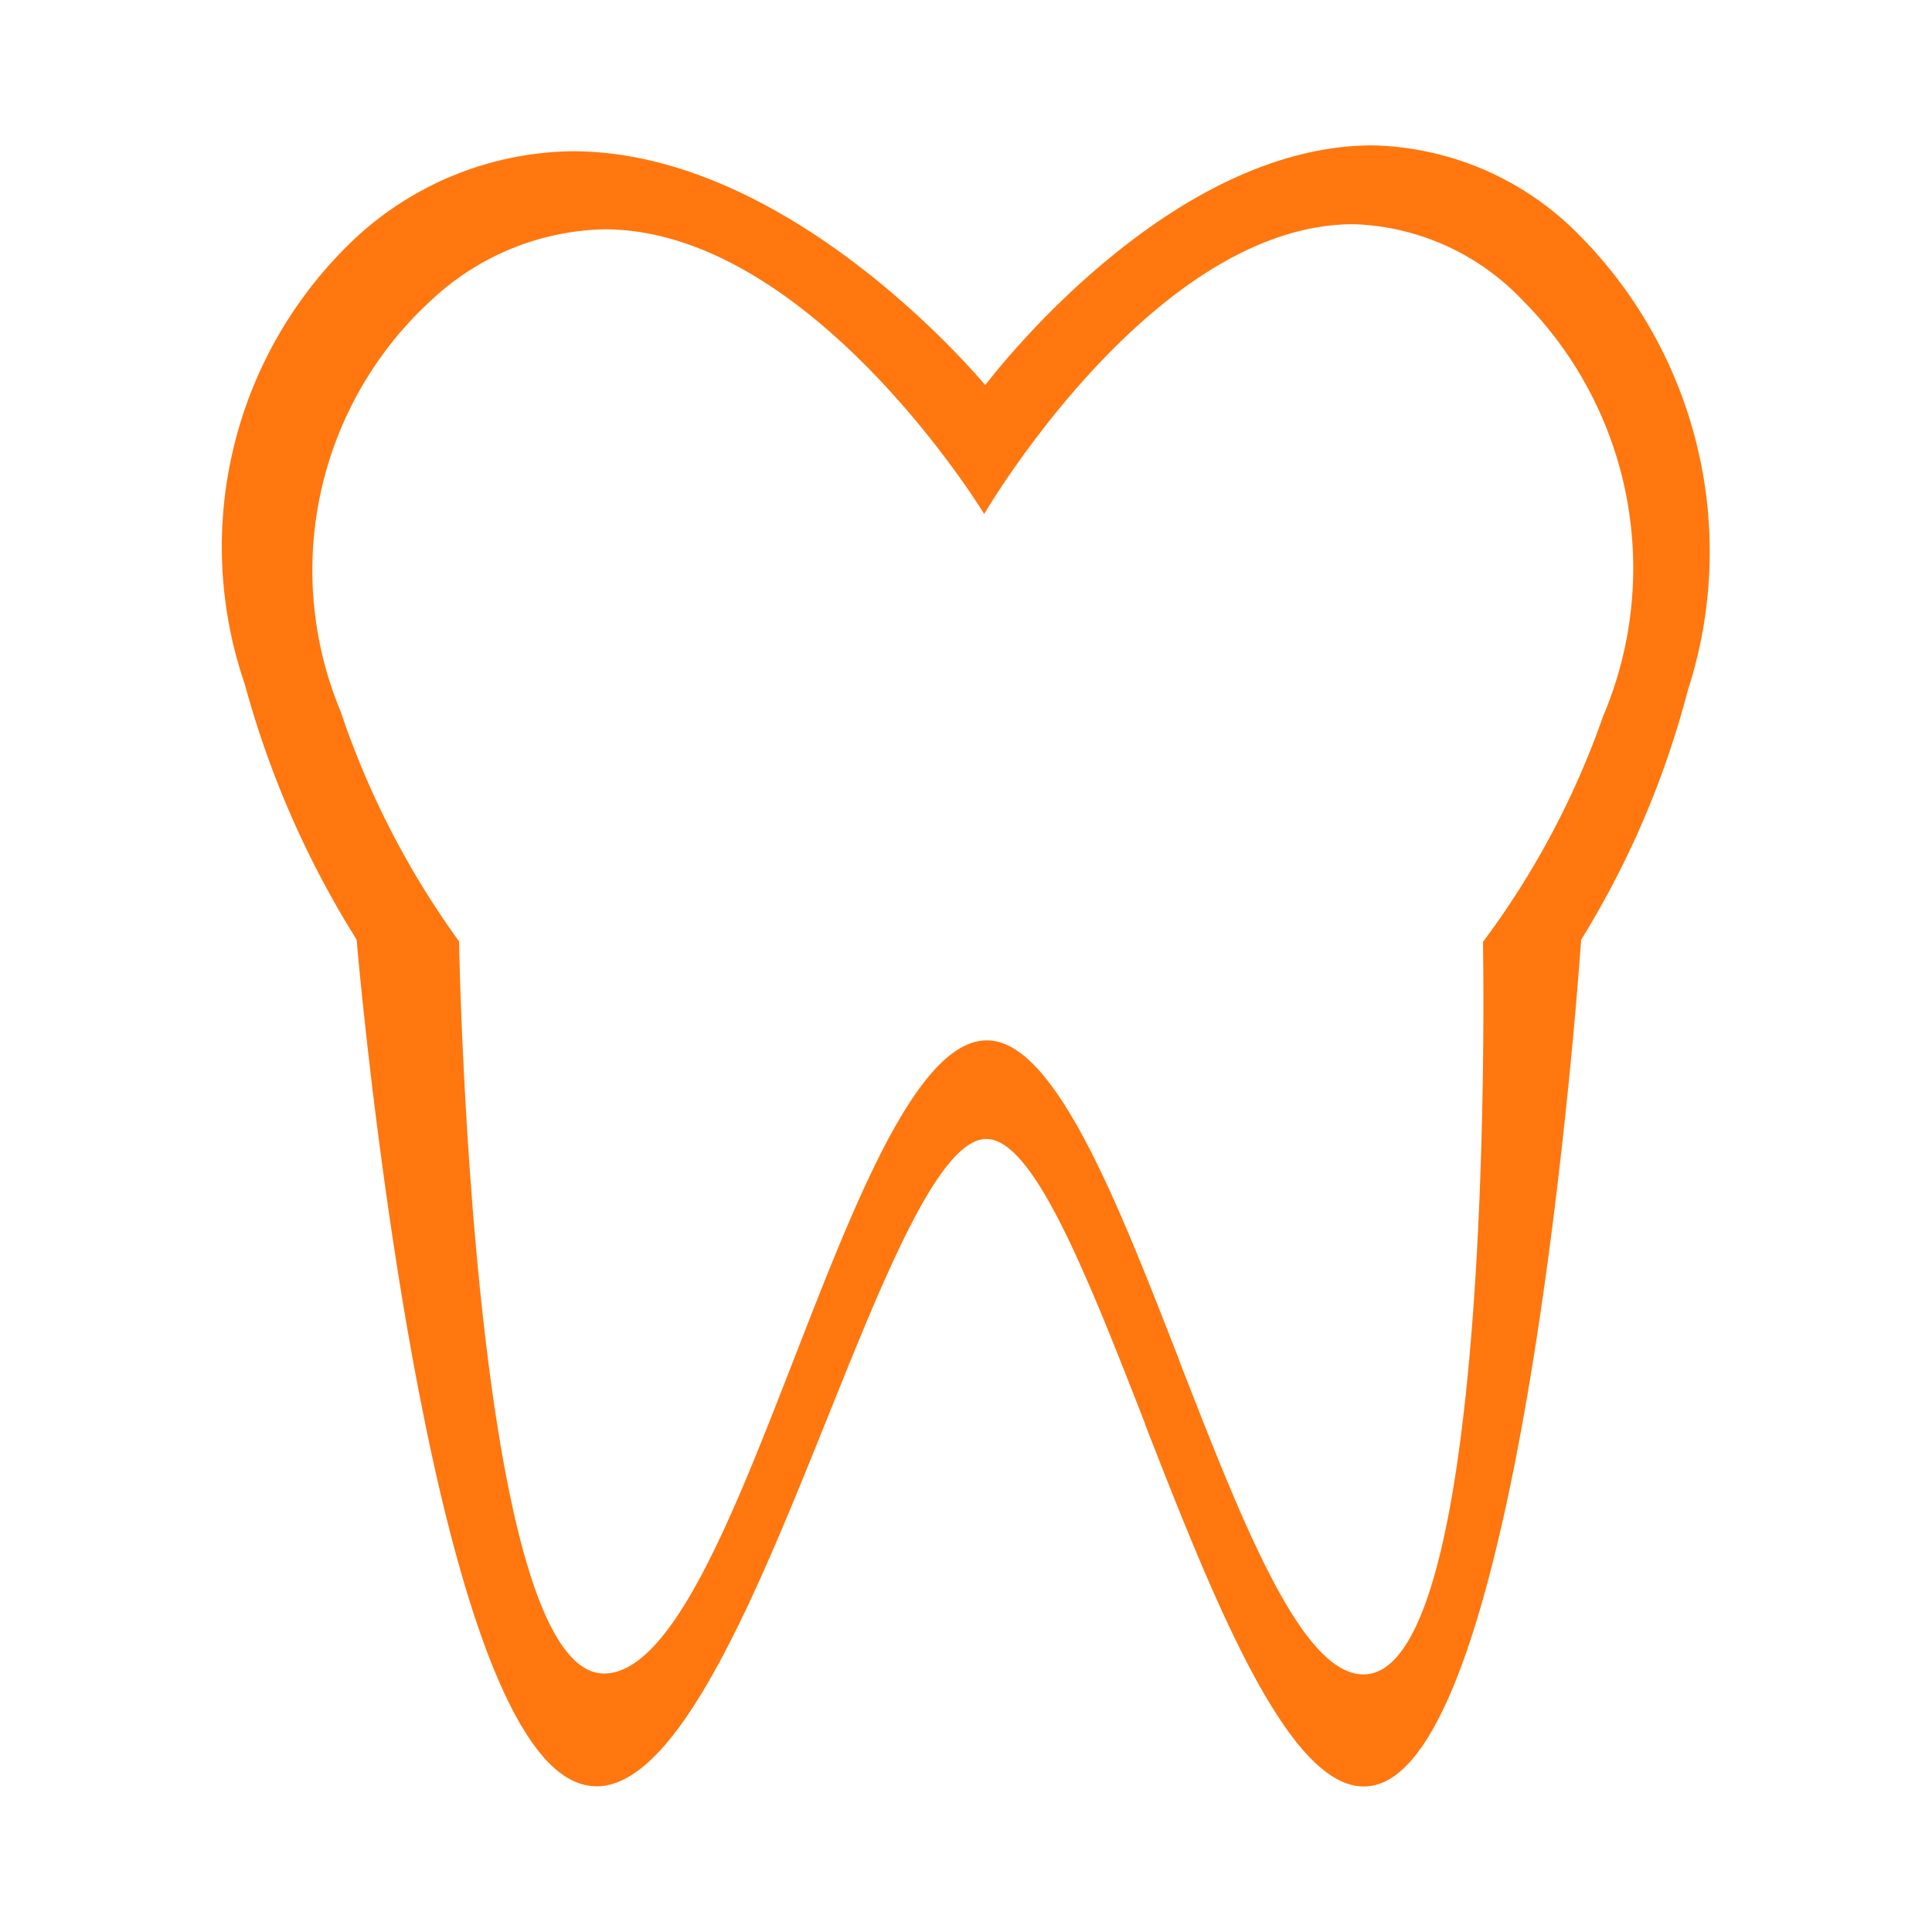 <svg xmlns="http://www.w3.org/2000/svg" width="24" height="24" viewBox="0 0 24 24">
  <g id="object_3" data-name="object 3" transform="translate(-161 -353)">
    <path id="Subtraction_70" data-name="Subtraction 70" d="M4.621,20.384a.672.672,0,0,1-.2-.032C2.487,19.742,1.648,9.965,1.64,9.866A11.728,11.728,0,0,1,.253,6.7,5.257,5.257,0,0,1,1.64,1.138,4.034,4.034,0,0,1,4.323.073c2.728,0,5.1,2.878,5.128,2.907V2.975C9.686,2.671,11.808,0,14.26,0a3.707,3.707,0,0,1,2.591,1.138,5.585,5.585,0,0,1,1.326,5.631,11.316,11.316,0,0,1-1.326,3.1c-.027.4-.7,9.882-2.511,10.486a.6.6,0,0,1-.19.031c-.875,0-1.729-1.987-2.529-4.022l-.186-.475v-.008c-.711-1.819-1.382-3.538-1.971-3.538H9.451c-.579.023-1.249,1.689-1.958,3.453C6.628,17.945,5.648,20.384,4.621,20.384Zm4.85-9.266c.839,0,1.619,2,2.373,3.935l.037.1c.769,1.975,1.5,3.841,2.265,3.841a.52.52,0,0,0,.07-.005c1.579-.246,1.418-9,1.416-9.094a10.447,10.447,0,0,0,1.491-2.8,4.714,4.714,0,0,0-1-5.172,3.027,3.027,0,0,0-2.1-.944c-2.474,0-4.566,3.563-4.587,3.6C9.414,4.54,7.267,1.042,4.713,1.042a3.248,3.248,0,0,0-2.142.878,4.55,4.55,0,0,0-1.13,5.111A10.63,10.63,0,0,0,2.913,9.889c0,.092.166,9.094,1.8,9.094h.02c.84-.035,1.6-2.007,2.343-3.915s1.507-3.889,2.355-3.949Z" transform="translate(163.79 354.806)" fill="#ff770e"/>
    <g id="Rectangle_1935" data-name="Rectangle 1935" transform="translate(161 353)" fill="none" stroke="#707070" stroke-width="1" opacity="0">
      <rect width="24" height="24" stroke="none"/>
      <rect x="0.5" y="0.5" width="23" height="23" fill="none"/>
    </g>
  </g>
</svg>

